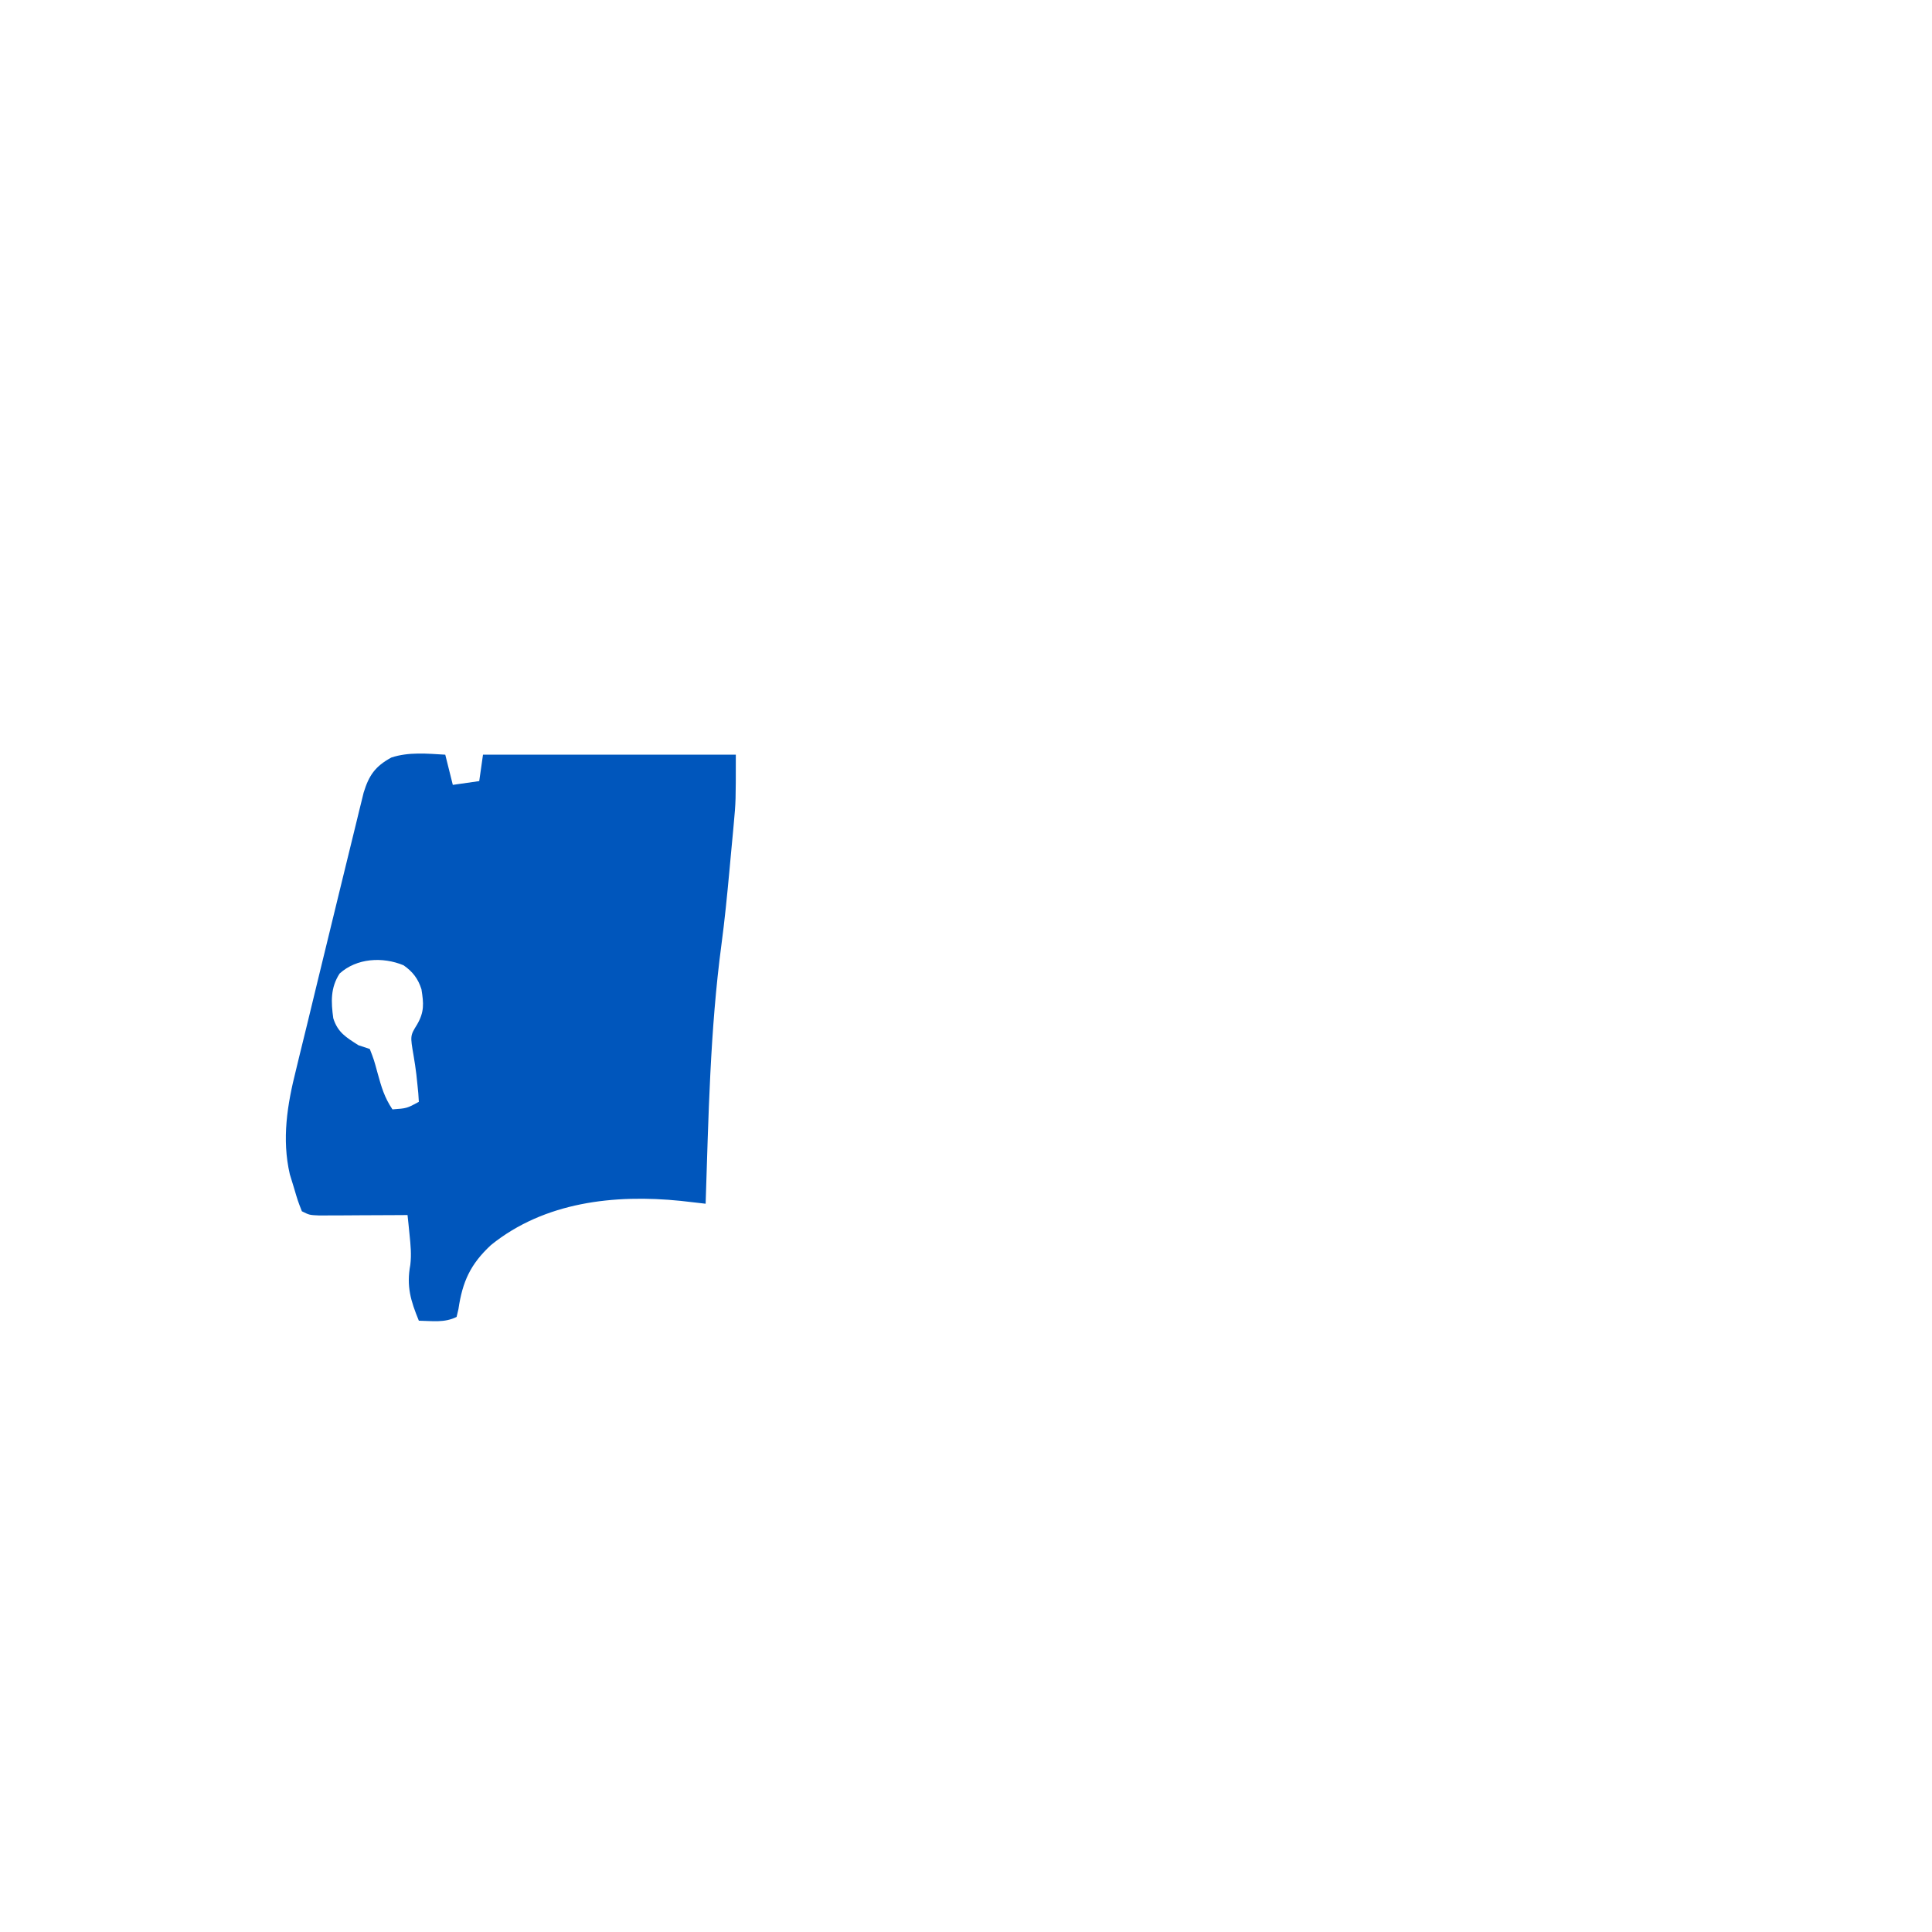 <?xml version='1.0' encoding='utf-8'?>
<ns0:svg xmlns:ns0="http://www.w3.org/2000/svg" version="1.1" width="512" height="512">
<ns0:path d="M0 0 C0.66 2.64 1.32 5.28 2 8 C5.465 7.505 5.465 7.505 9 7 C9.33 4.69 9.66 2.38 10 0 C32.11 0 54.22 0 77 0 C77 12.388 77 12.388 76.449 18.379 C76.391 19.024 76.332 19.669 76.272 20.334 C76.082 22.41 75.885 24.486 75.688 26.562 C75.551 28.046 75.415 29.53 75.28 31.014 C74.684 37.428 74.056 43.829 73.203 50.215 C70.164 73.025 69.76 96.023 69 119 C68.4 118.931 67.799 118.861 67.181 118.79 C66.384 118.699 65.587 118.608 64.766 118.515 C63.98 118.425 63.194 118.335 62.384 118.242 C44.837 116.461 26.295 118.512 12.125 129.938 C6.668 135.01 4.56 139.636 3.492 146.926 C3.33 147.61 3.167 148.295 3 149 C-0.215 150.607 -3.436 150.057 -7 150 C-9.15 144.753 -10.333 140.899 -9.26 135.18 C-8.935 132.458 -9.181 129.967 -9.461 127.242 C-9.559 126.258 -9.658 125.275 -9.759 124.261 C-9.878 123.142 -9.878 123.142 -10 122 C-10.777 122.005 -11.554 122.01 -12.355 122.016 C-15.862 122.037 -19.368 122.05 -22.875 122.062 C-24.098 122.071 -25.322 122.079 -26.582 122.088 C-27.749 122.091 -28.915 122.094 -30.117 122.098 C-31.735 122.106 -31.735 122.106 -33.386 122.114 C-36 122 -36 122 -38 121 C-39.07 118.262 -39.07 118.262 -40.125 114.688 C-40.478 113.536 -40.831 112.385 -41.195 111.199 C-43.358 101.841 -41.873 92.72 -39.562 83.562 C-39.168 81.929 -39.168 81.929 -38.766 80.262 C-38.021 77.188 -37.264 74.117 -36.504 71.046 C-35.592 67.343 -34.702 63.634 -33.809 59.926 C-31.911 52.057 -29.991 44.193 -28.062 36.332 C-27.386 33.579 -26.713 30.825 -26.043 28.071 C-25.221 24.692 -24.393 21.314 -23.562 17.938 C-23.328 16.969 -23.093 16.001 -22.852 15.003 C-22.634 14.124 -22.416 13.245 -22.191 12.34 C-22.008 11.591 -21.824 10.842 -21.635 10.07 C-20.236 5.511 -18.603 3.097 -14.285 0.75 C-9.671 -0.764 -4.792 -0.283 0 0 Z M-28 58 C-30.448 61.784 -30.272 65.513 -29.68 69.844 C-28.489 73.62 -26.285 74.897 -23 77 C-22.01 77.33 -21.02 77.66 -20 78 C-18.902 80.836 -18.902 80.836 -17.938 84.375 C-16.908 88.105 -16.155 90.768 -14 94 C-10.182 93.725 -10.182 93.725 -7 92 C-7.065 90.475 -7.204 88.954 -7.375 87.438 C-7.47 86.535 -7.566 85.633 -7.664 84.703 C-7.871 83.042 -8.108 81.383 -8.398 79.734 C-9.3 74.487 -9.3 74.487 -7.5 71.562 C-5.525 68.189 -5.704 65.958 -6.312 62.16 C-7.208 59.347 -8.628 57.503 -11.055 55.809 C-16.61 53.499 -23.474 53.899 -28 58 Z " fill="#0056BC" transform="translate(118,200)" />
</ns0:svg>